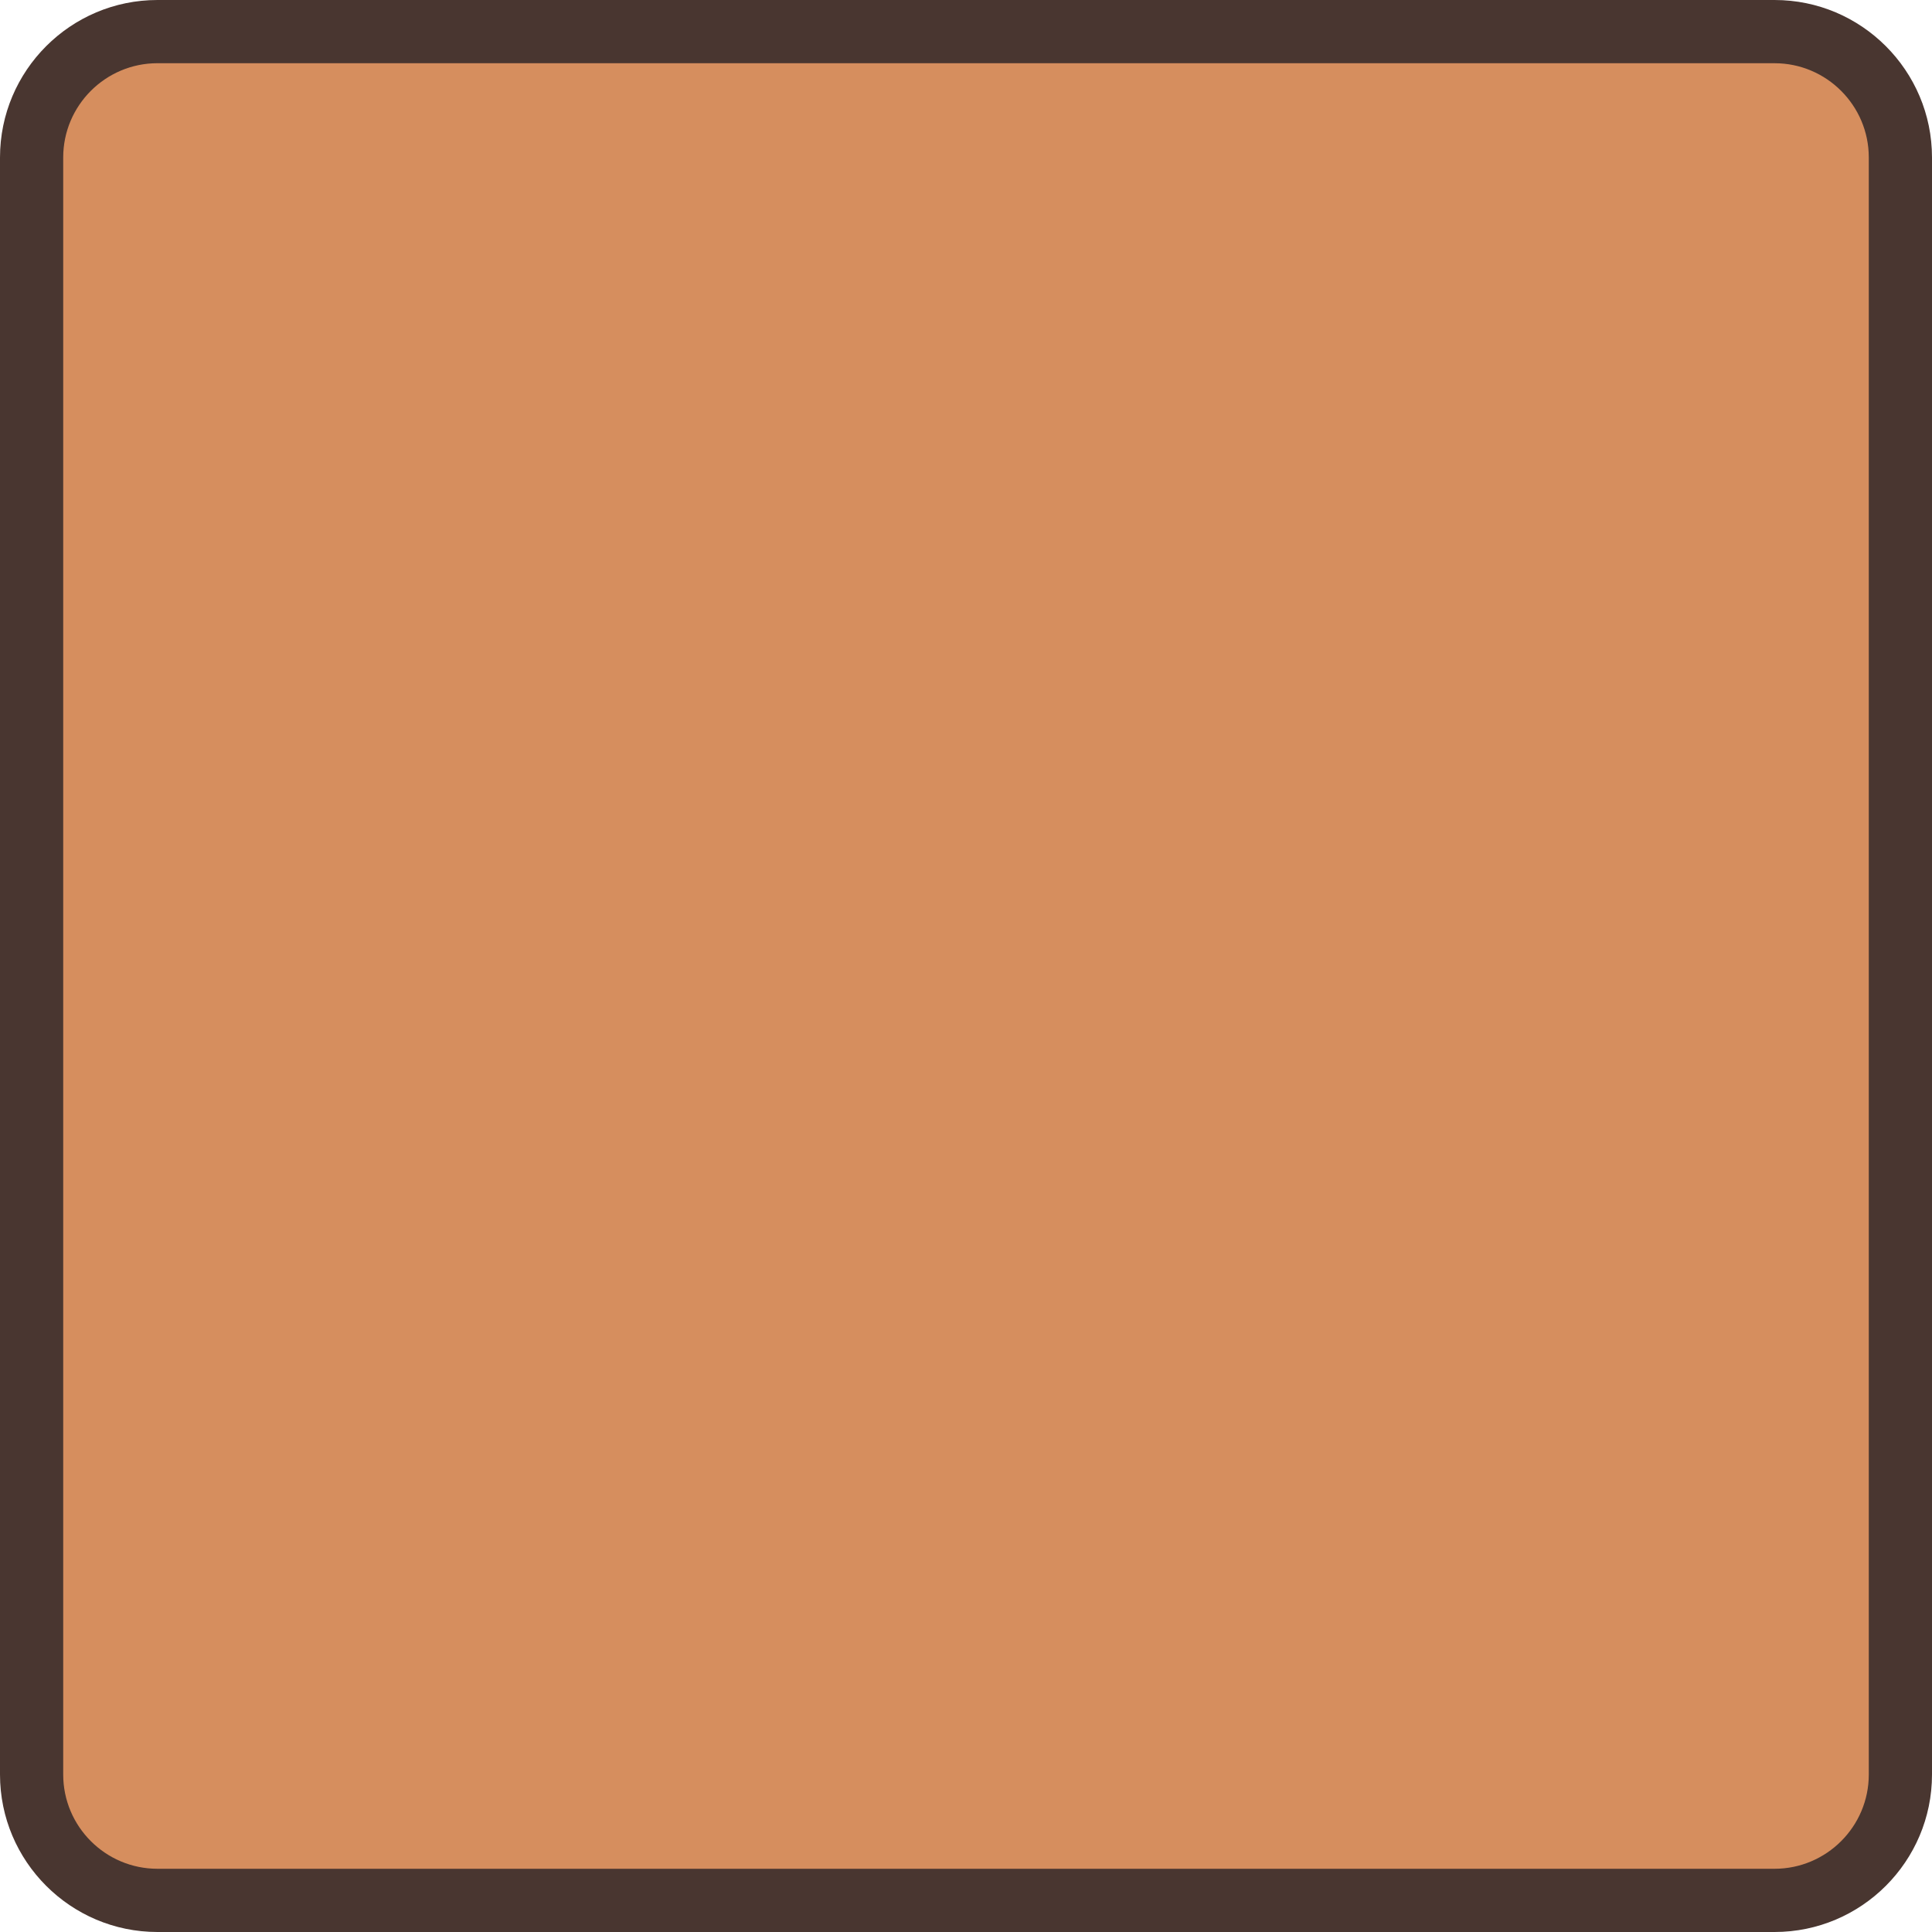 <svg version="1.1" baseProfile="tiny" id="图层_1" x="0px" y="0px" width="123.695px" height="123.695px" viewBox="0 0 123.695 123.695" xml:space="preserve" xmlns="http://www.w3.org/2000/svg" xmlns:xlink="http://www.w3.org/1999/xlink" xmlns:xml="http://www.w3.org/XML/1998/namespace">
  <path fill="#D68E5E" d="M121.672,113.614c0,4.449-3.607,8.058-8.057,8.058H10.08c-4.447,0-8.057-3.608-8.057-8.058V10.083
	c0-4.45,3.609-8.059,8.057-8.059h103.535c4.449,0,8.057,3.609,8.057,8.059V113.614z" class="color c1"/>
  <path fill="#493630" d="M113.615,123.695H10.08c-5.559,0-10.08-4.522-10.08-10.081V10.083C0,4.522,4.521,0,10.08,0h103.535
	c5.559,0,10.08,4.522,10.08,10.083v103.532C123.695,119.173,119.174,123.695,113.615,123.695z M10.08,4.047
	c-3.326,0-6.033,2.708-6.033,6.035v103.532c0,3.327,2.707,6.033,6.033,6.033h103.535c3.324,0,6.033-2.706,6.033-6.033V10.083
	c0-3.328-2.709-6.035-6.033-6.035H10.08z" class="color c2"/>
</svg>